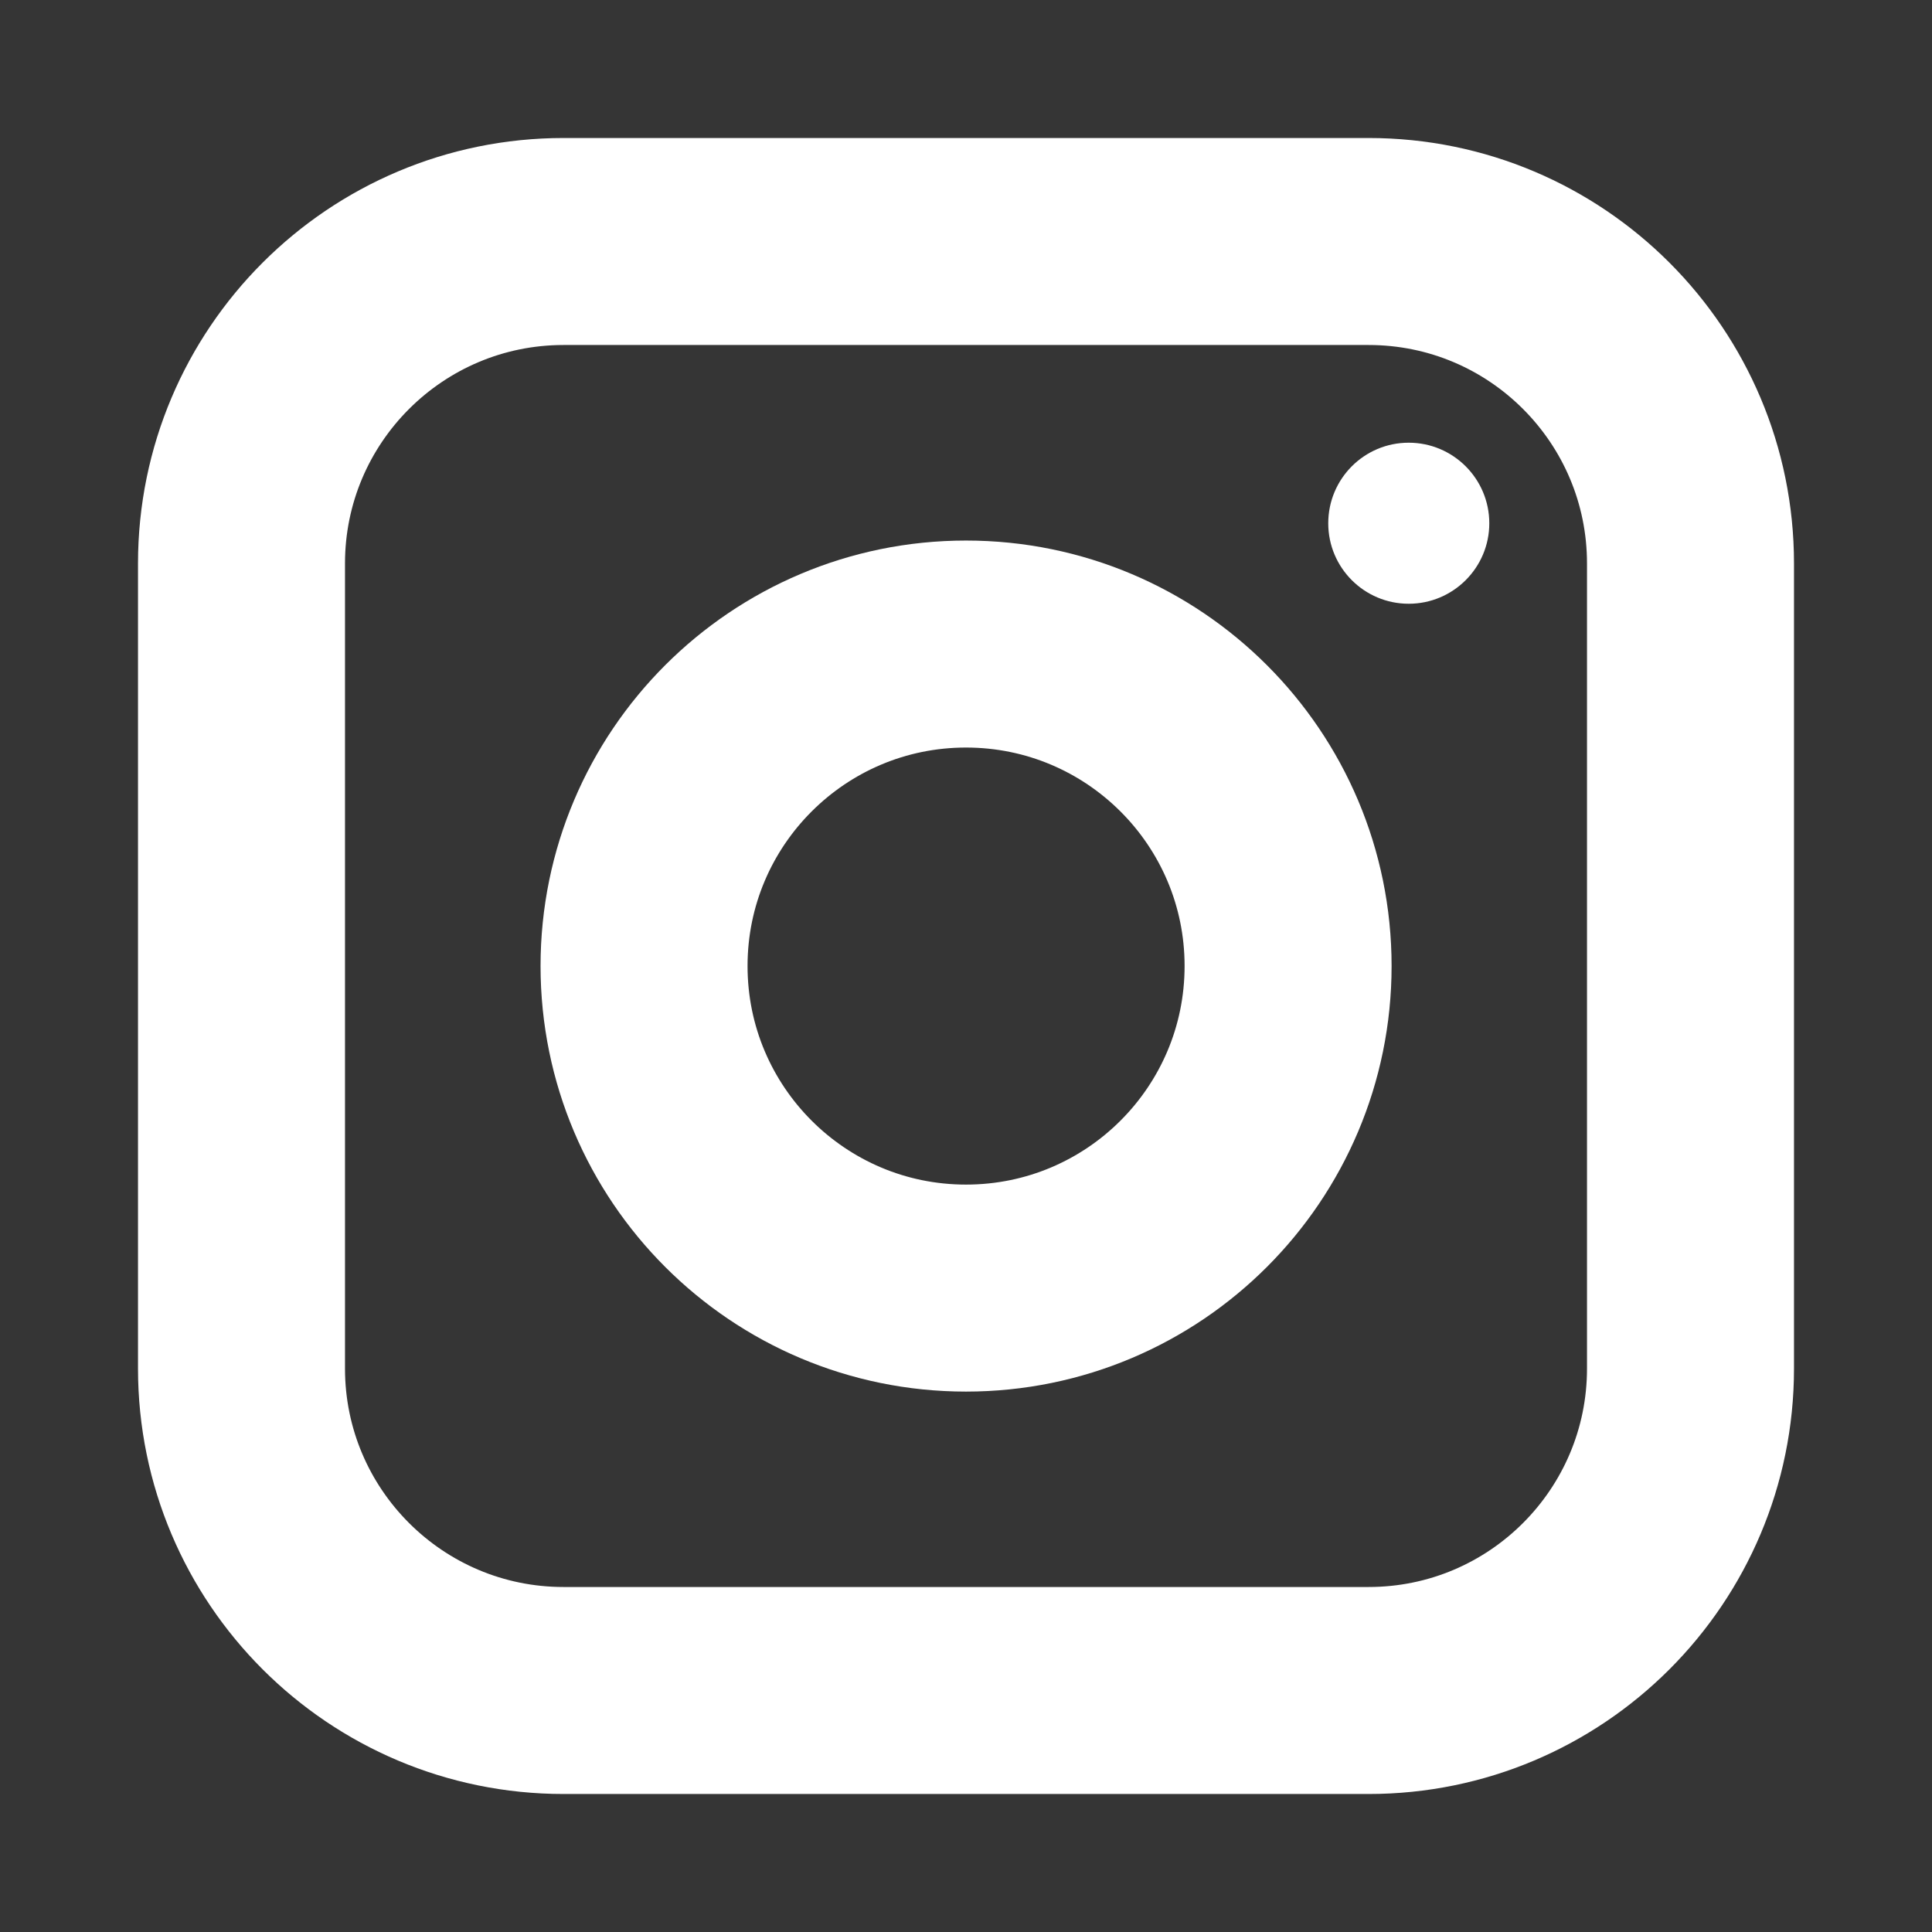 <svg width="14" height="14" viewBox="0 0 14 14" fill="none" xmlns="http://www.w3.org/2000/svg">
<rect x="0" y="0" width="14" height="14" fill="#333333" stroke="none"/>
<path d="M0 0H14V14H0V0Z" fill="white" fill-opacity="0.01"/>
<path d="M9.917 1.75H4.084C2.795 1.75 1.75 2.795 1.75 4.083V9.917C1.75 11.205 2.795 12.25 4.084 12.25H9.917C11.206 12.25 12.25 11.205 12.25 9.917V4.083C12.25 2.795 11.206 1.75 9.917 1.75Z" stroke="white" stroke-width="1.5" stroke-linejoin="round"/>
<path d="M7 9.334C8.289 9.334 9.334 8.289 9.334 7C9.334 5.712 8.289 4.667 7 4.667C5.712 4.667 4.667 5.712 4.667 7C4.667 8.289 5.712 9.334 7 9.334Z" stroke="white" stroke-width="1.5" stroke-linejoin="round"/>
<path d="M10.208 4.375C10.53 4.375 10.792 4.114 10.792 3.792C10.792 3.469 10.53 3.208 10.208 3.208C9.886 3.208 9.625 3.469 9.625 3.792C9.625 4.114 9.886 4.375 10.208 4.375Z" fill="white"/>
</svg>
